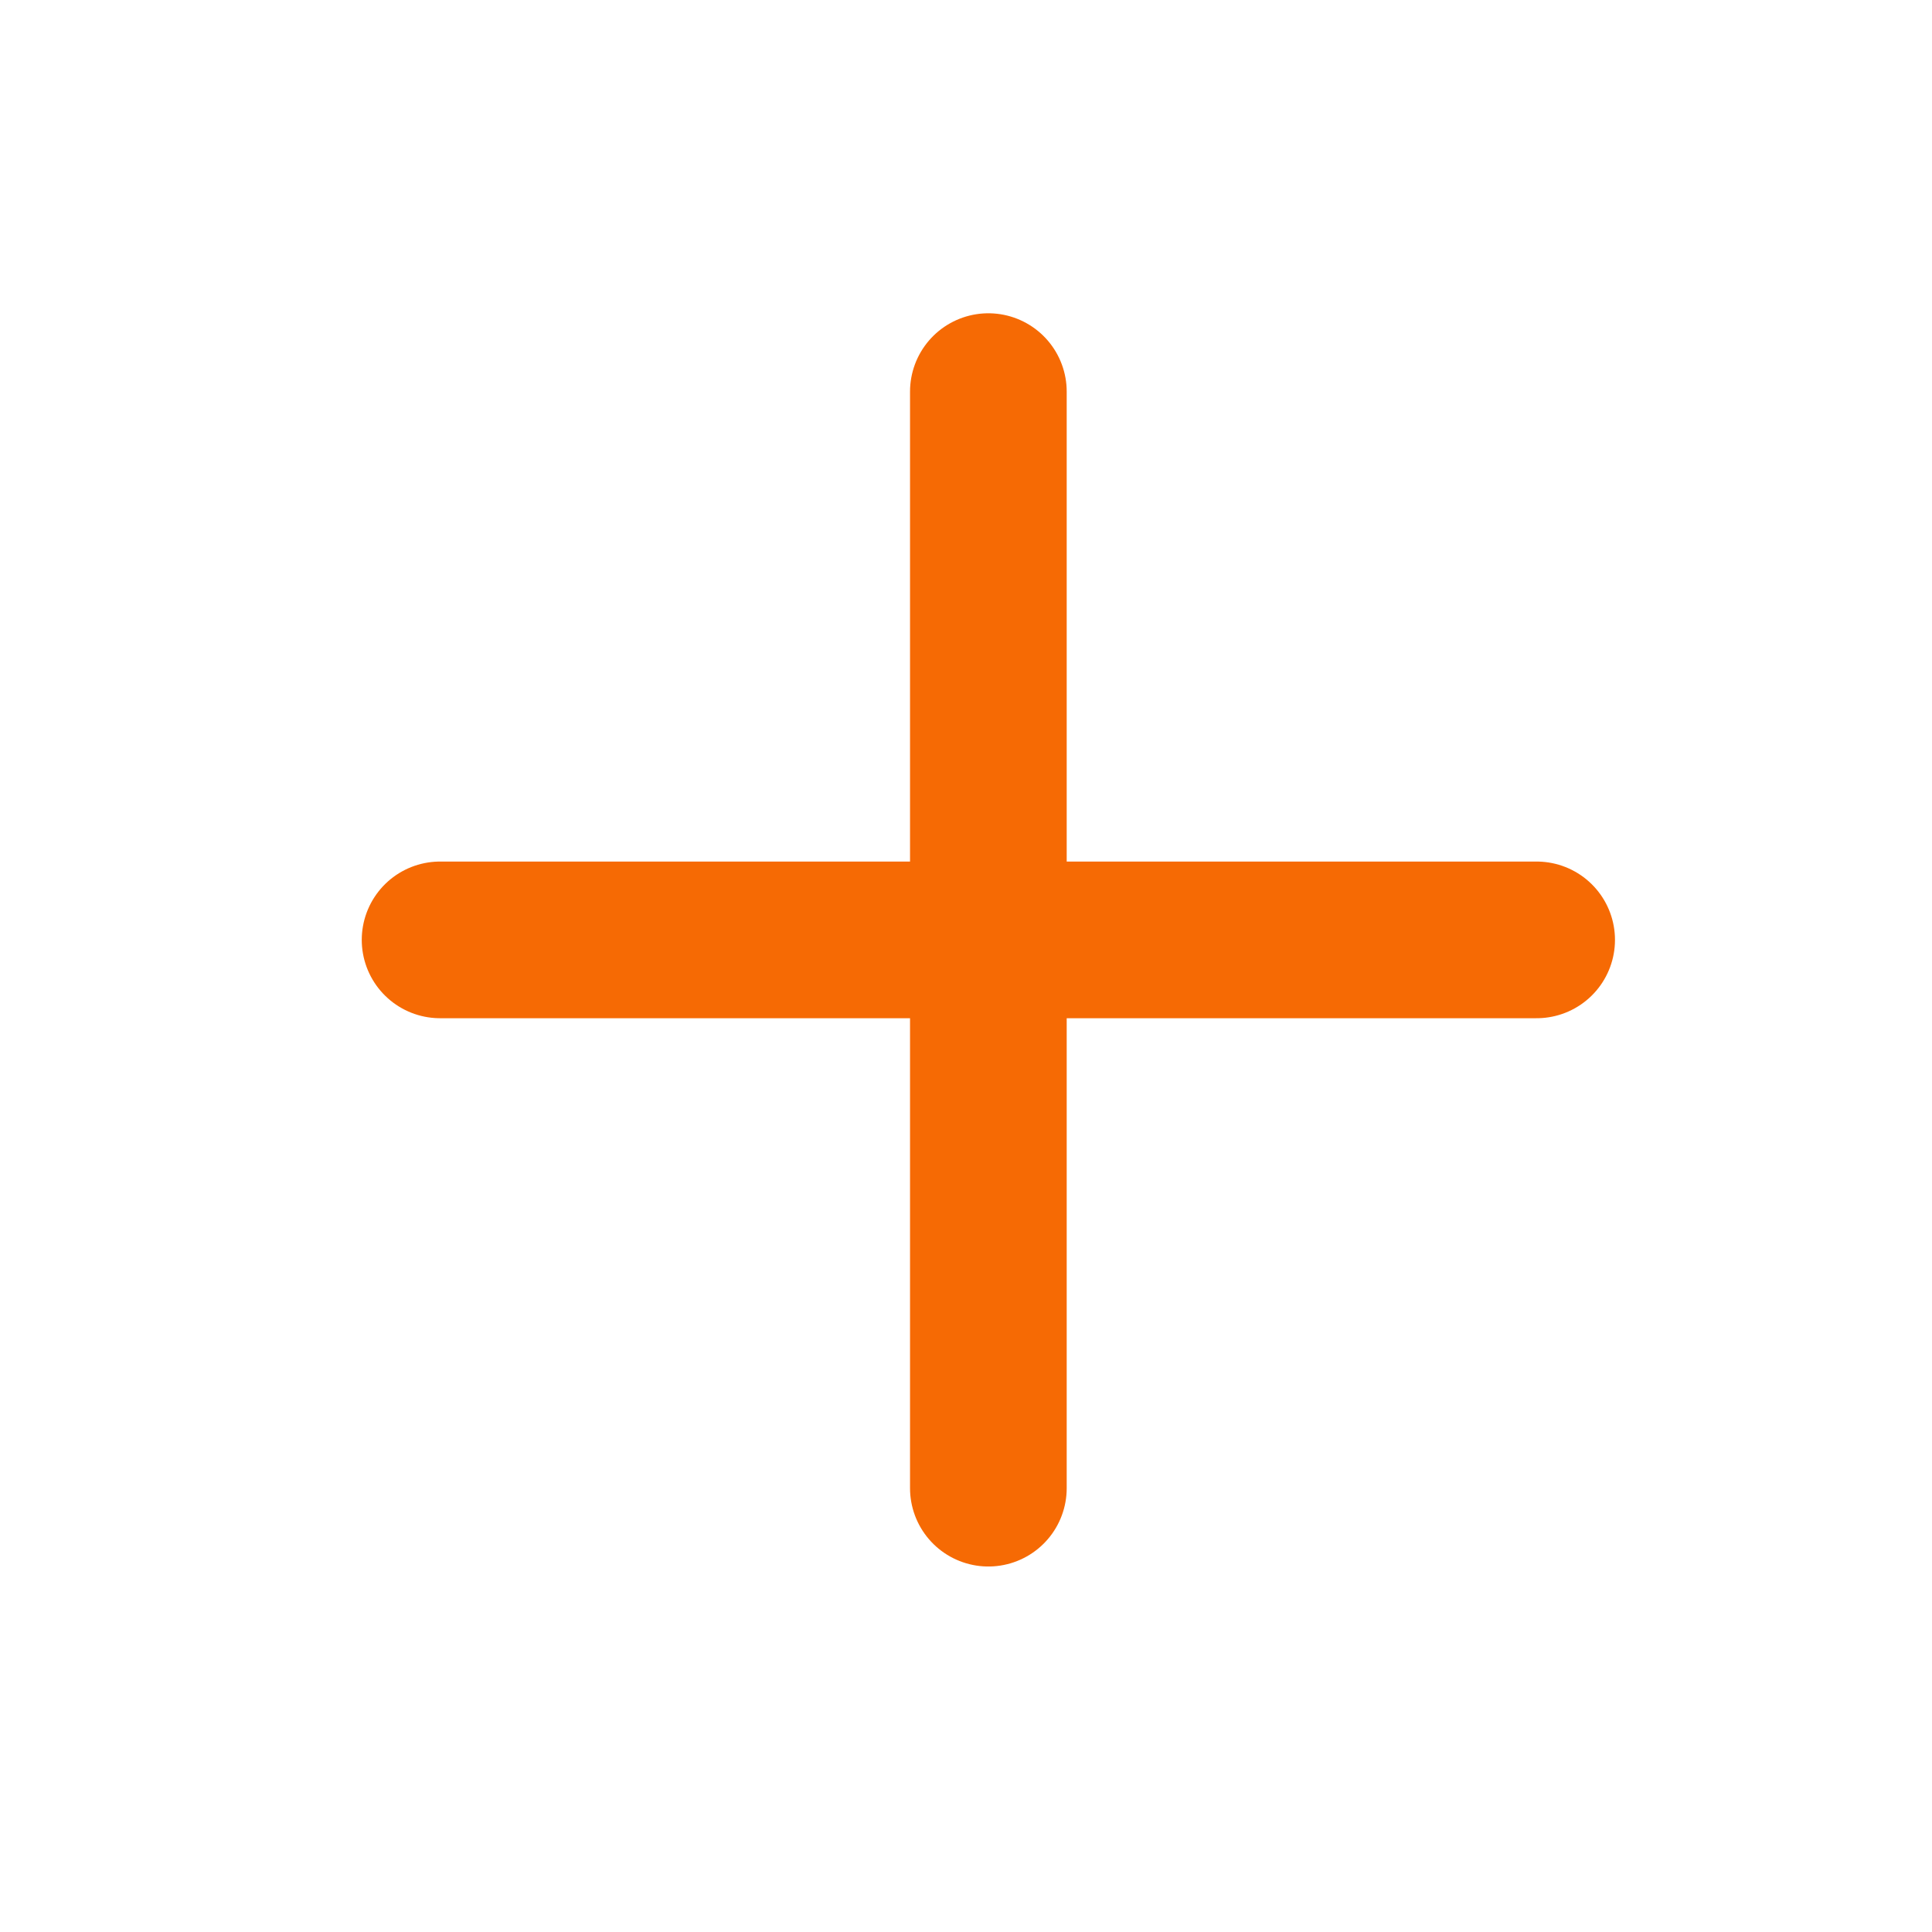 <svg width="33" height="33" viewBox="0 0 33 33" fill="none" xmlns="http://www.w3.org/2000/svg">
<path d="M16.882 6.689V25.419" stroke="#F66A04" stroke-width="2.676" stroke-linecap="round" stroke-linejoin="round"/>
<path d="M26.247 16.054L7.517 16.054" stroke="#F66A04" stroke-width="2.676" stroke-linecap="round" stroke-linejoin="round"/>
</svg>
